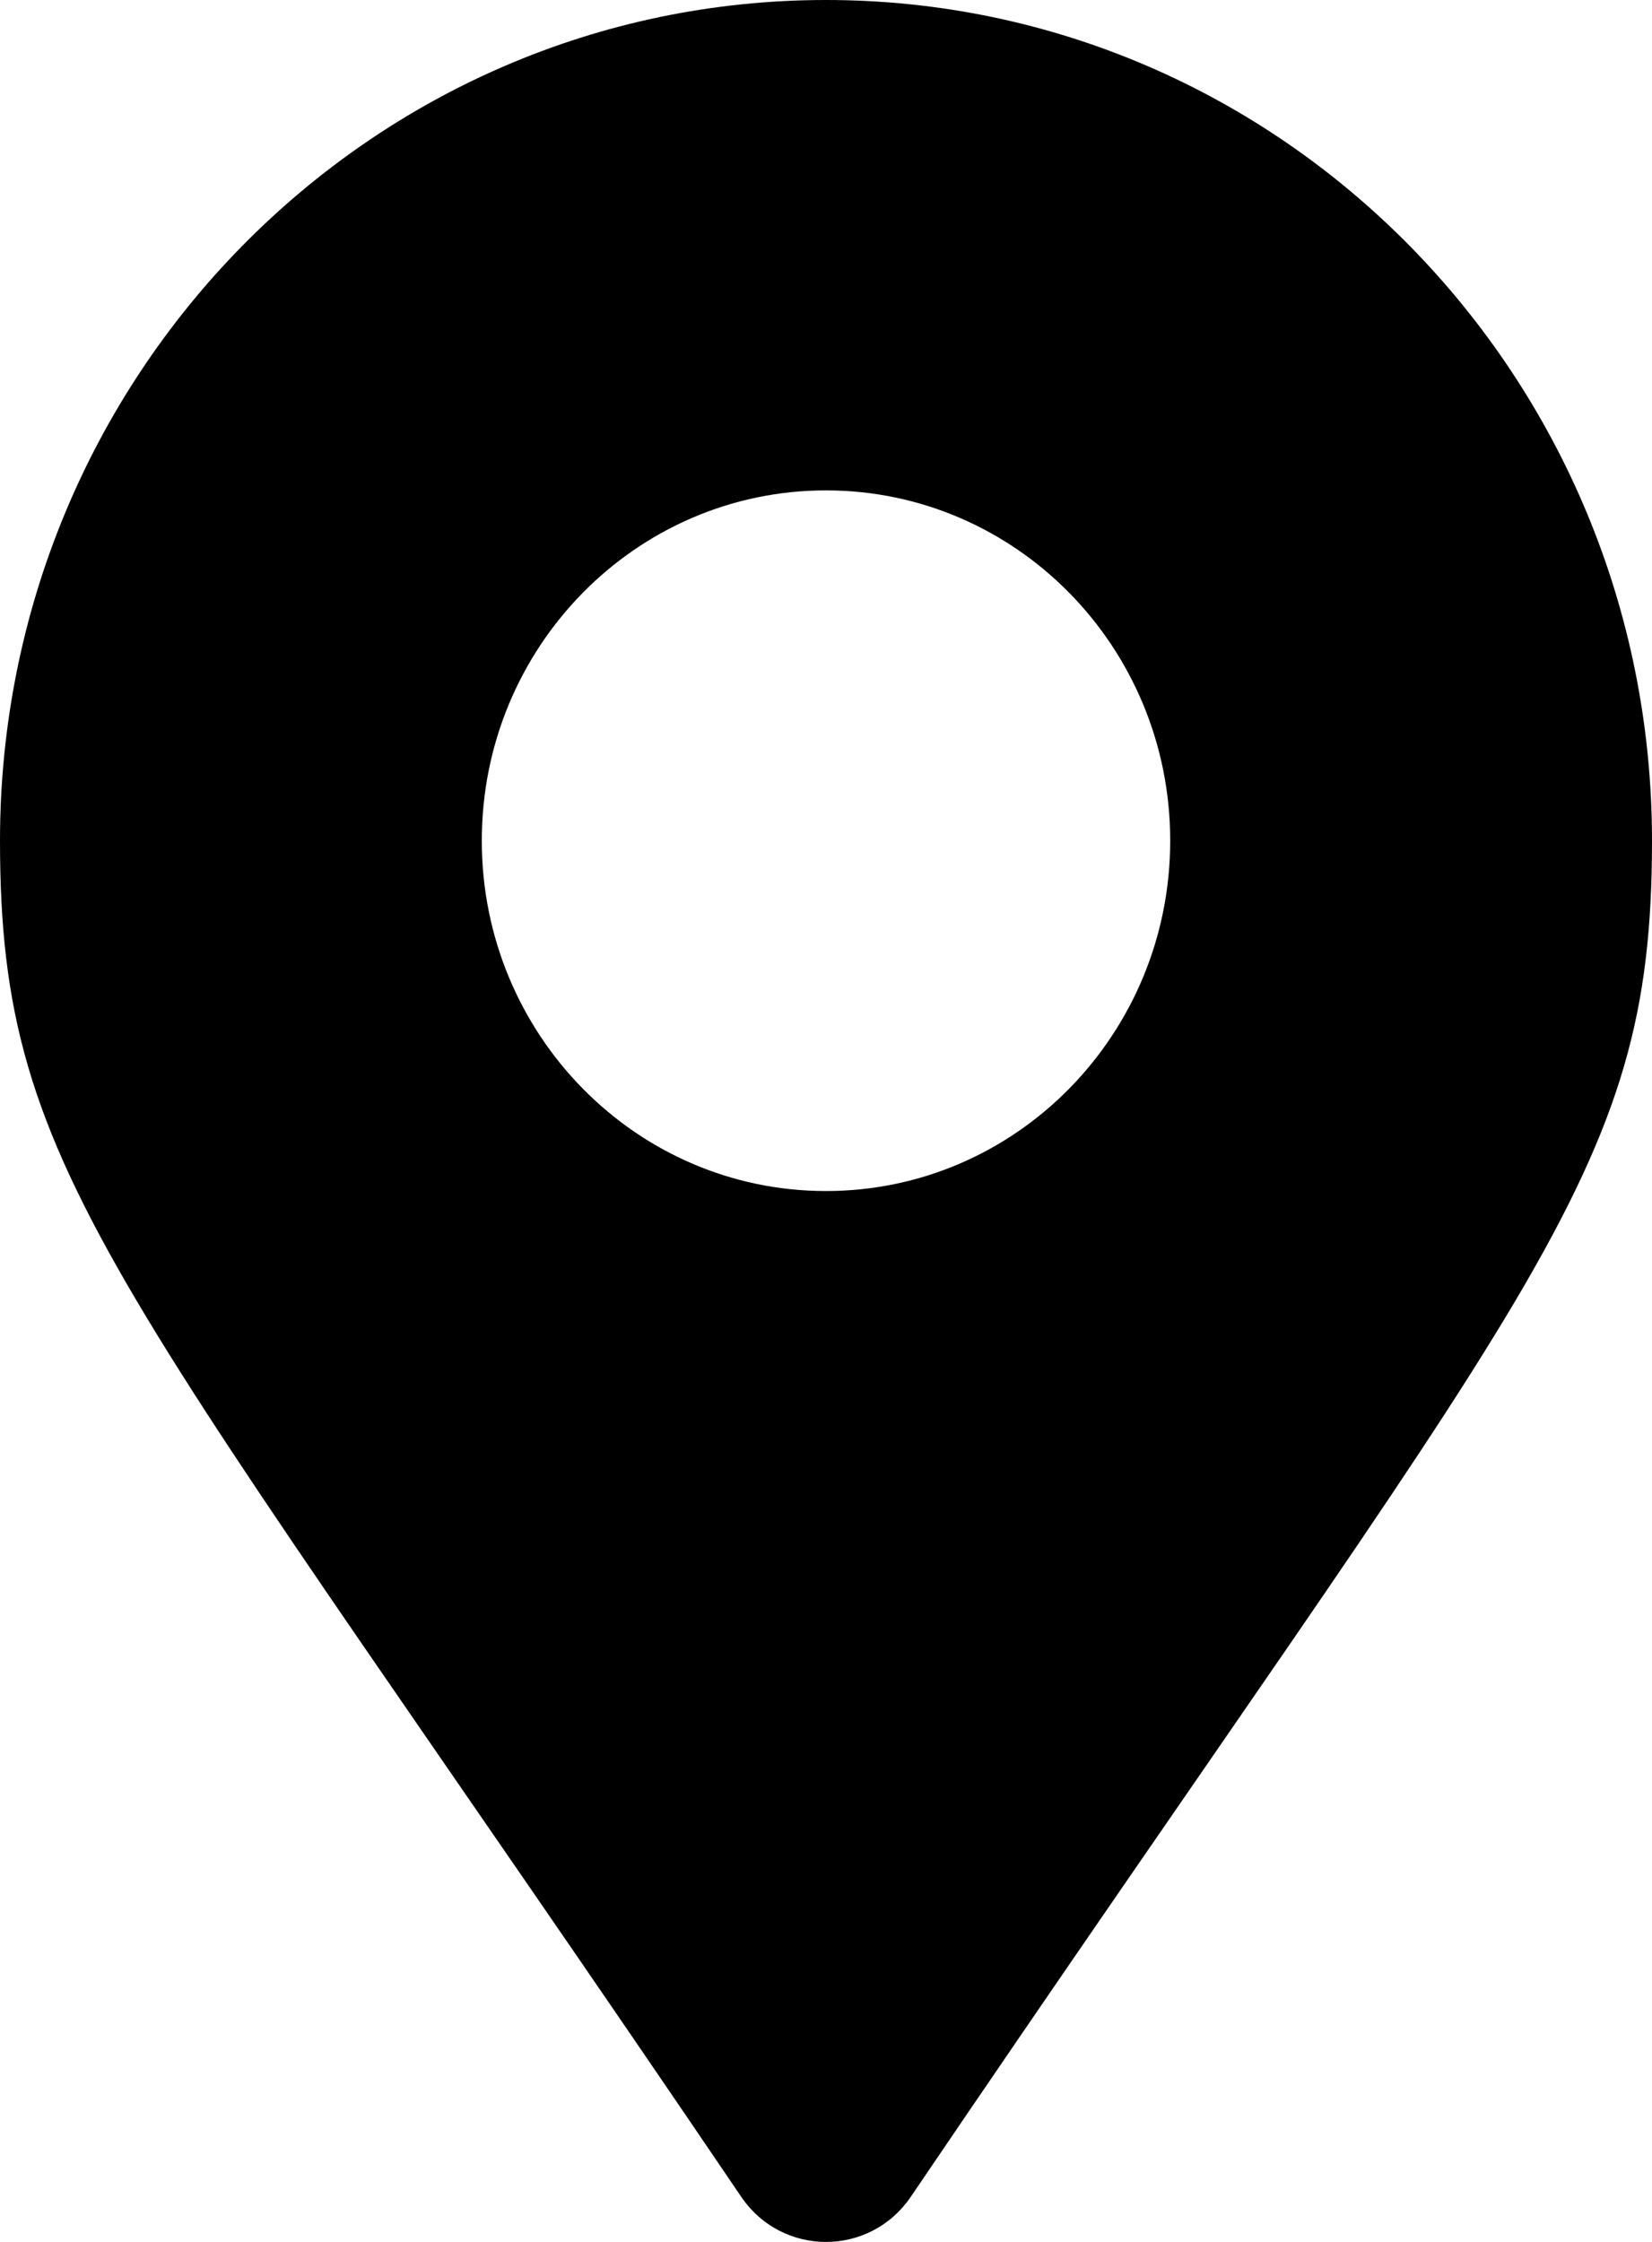 <svg width="14" height="19" viewBox="0 0 14 19" fill="none" xmlns="http://www.w3.org/2000/svg">
<g clip-path="url(#clip0_1881_125126)">
<path d="M6.281 18.617C0.983 10.8 0 9.998 0 7.125C0 3.19 3.134 0 7 0C10.866 0 14 3.19 14 7.125C14 9.998 13.017 10.8 7.719 18.617C7.372 19.128 6.628 19.128 6.281 18.617ZM7 10.094C8.611 10.094 9.917 8.765 9.917 7.125C9.917 5.485 8.611 4.156 7 4.156C5.389 4.156 4.083 5.485 4.083 7.125C4.083 8.765 5.389 10.094 7 10.094Z" fill="current"/>
</g>
<defs>
<clipPath id="clip0_1881_125126">
<rect width="14" height="19" fill="white"/>
</clipPath>
</defs>
</svg>

